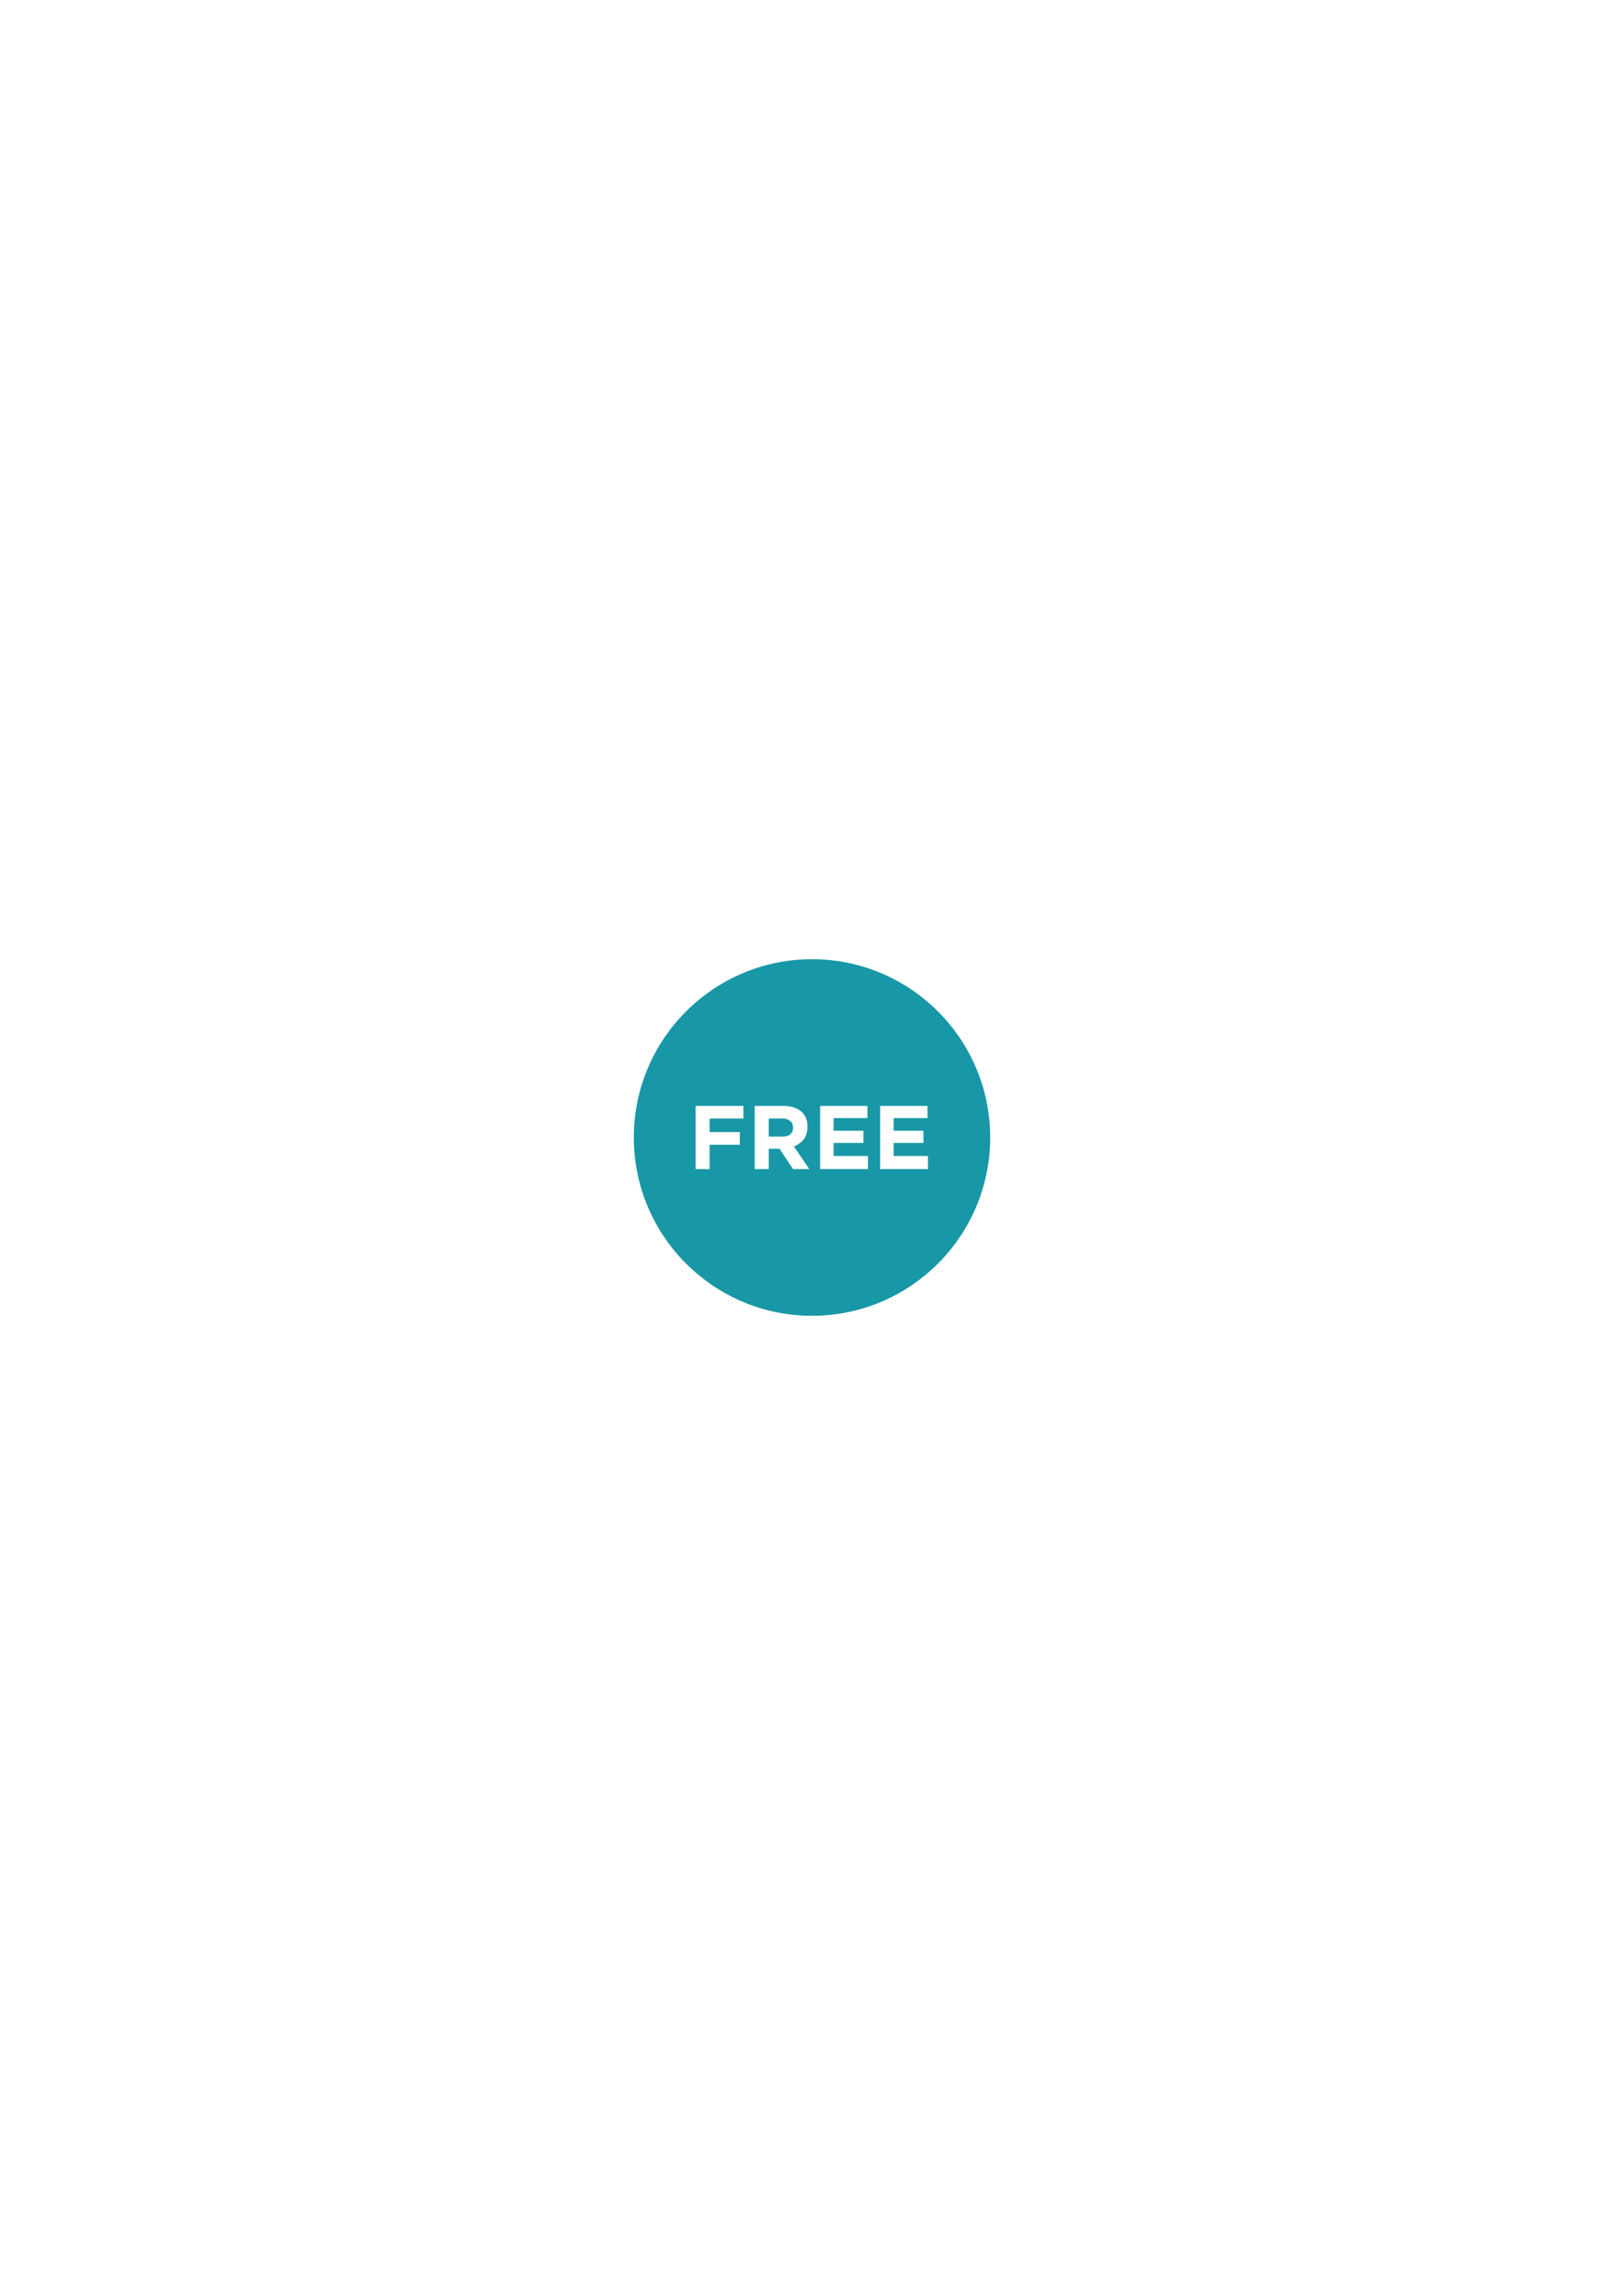 <?xml version="1.0" encoding="utf-8"?>
<!-- Generator: Adobe Illustrator 20.1.0, SVG Export Plug-In . SVG Version: 6.00 Build 0)  -->
<!DOCTYPE svg PUBLIC "-//W3C//DTD SVG 1.1//EN" "http://www.w3.org/Graphics/SVG/1.1/DTD/svg11.dtd">
<svg version="1.1" id="Layer_1" xmlns="http://www.w3.org/2000/svg" xmlns:xlink="http://www.w3.org/1999/xlink" x="0px" y="0px"
	 viewBox="0 0 360 504" enable-background="new 0 0 360 504" xml:space="preserve">
<g>
	<path fill="#1897A6" d="M173.5,247.8h-3.1v4h3.1c0.8,0,1.3-0.2,1.7-0.5c0.4-0.4,0.6-0.8,0.6-1.4v0c0-0.7-0.2-1.2-0.6-1.5
		C174.8,248,174.2,247.8,173.5,247.8z"/>
	<path fill="#1897A6" d="M180,212.5c-21.8,0-39.5,17.7-39.5,39.5s17.7,39.5,39.5,39.5s39.5-17.7,39.5-39.5S201.8,212.5,180,212.5z
		 M164.9,247.8h-7.6v3h6.7v2.8h-6.7v5.4h-3.1v-14h10.6V247.8z M175.8,259l-3-4.5h0h-2.4v4.5h-3.1v-14h6.4c1.8,0,3.1,0.5,4.1,1.4
		c0.8,0.8,1.2,1.9,1.2,3.2v0c0,1.1-0.3,2.1-0.8,2.8c-0.6,0.7-1.3,1.2-2.2,1.6l3.4,5H175.8z M192.4,259h-10.6v-14h10.5v2.7h-7.5v2.8
		h6.6v2.7h-6.6v2.9h7.6V259z M205.7,259h-10.6v-14h10.5v2.7h-7.5v2.8h6.6v2.7h-6.6v2.9h7.6V259z"/>
</g>
</svg>
